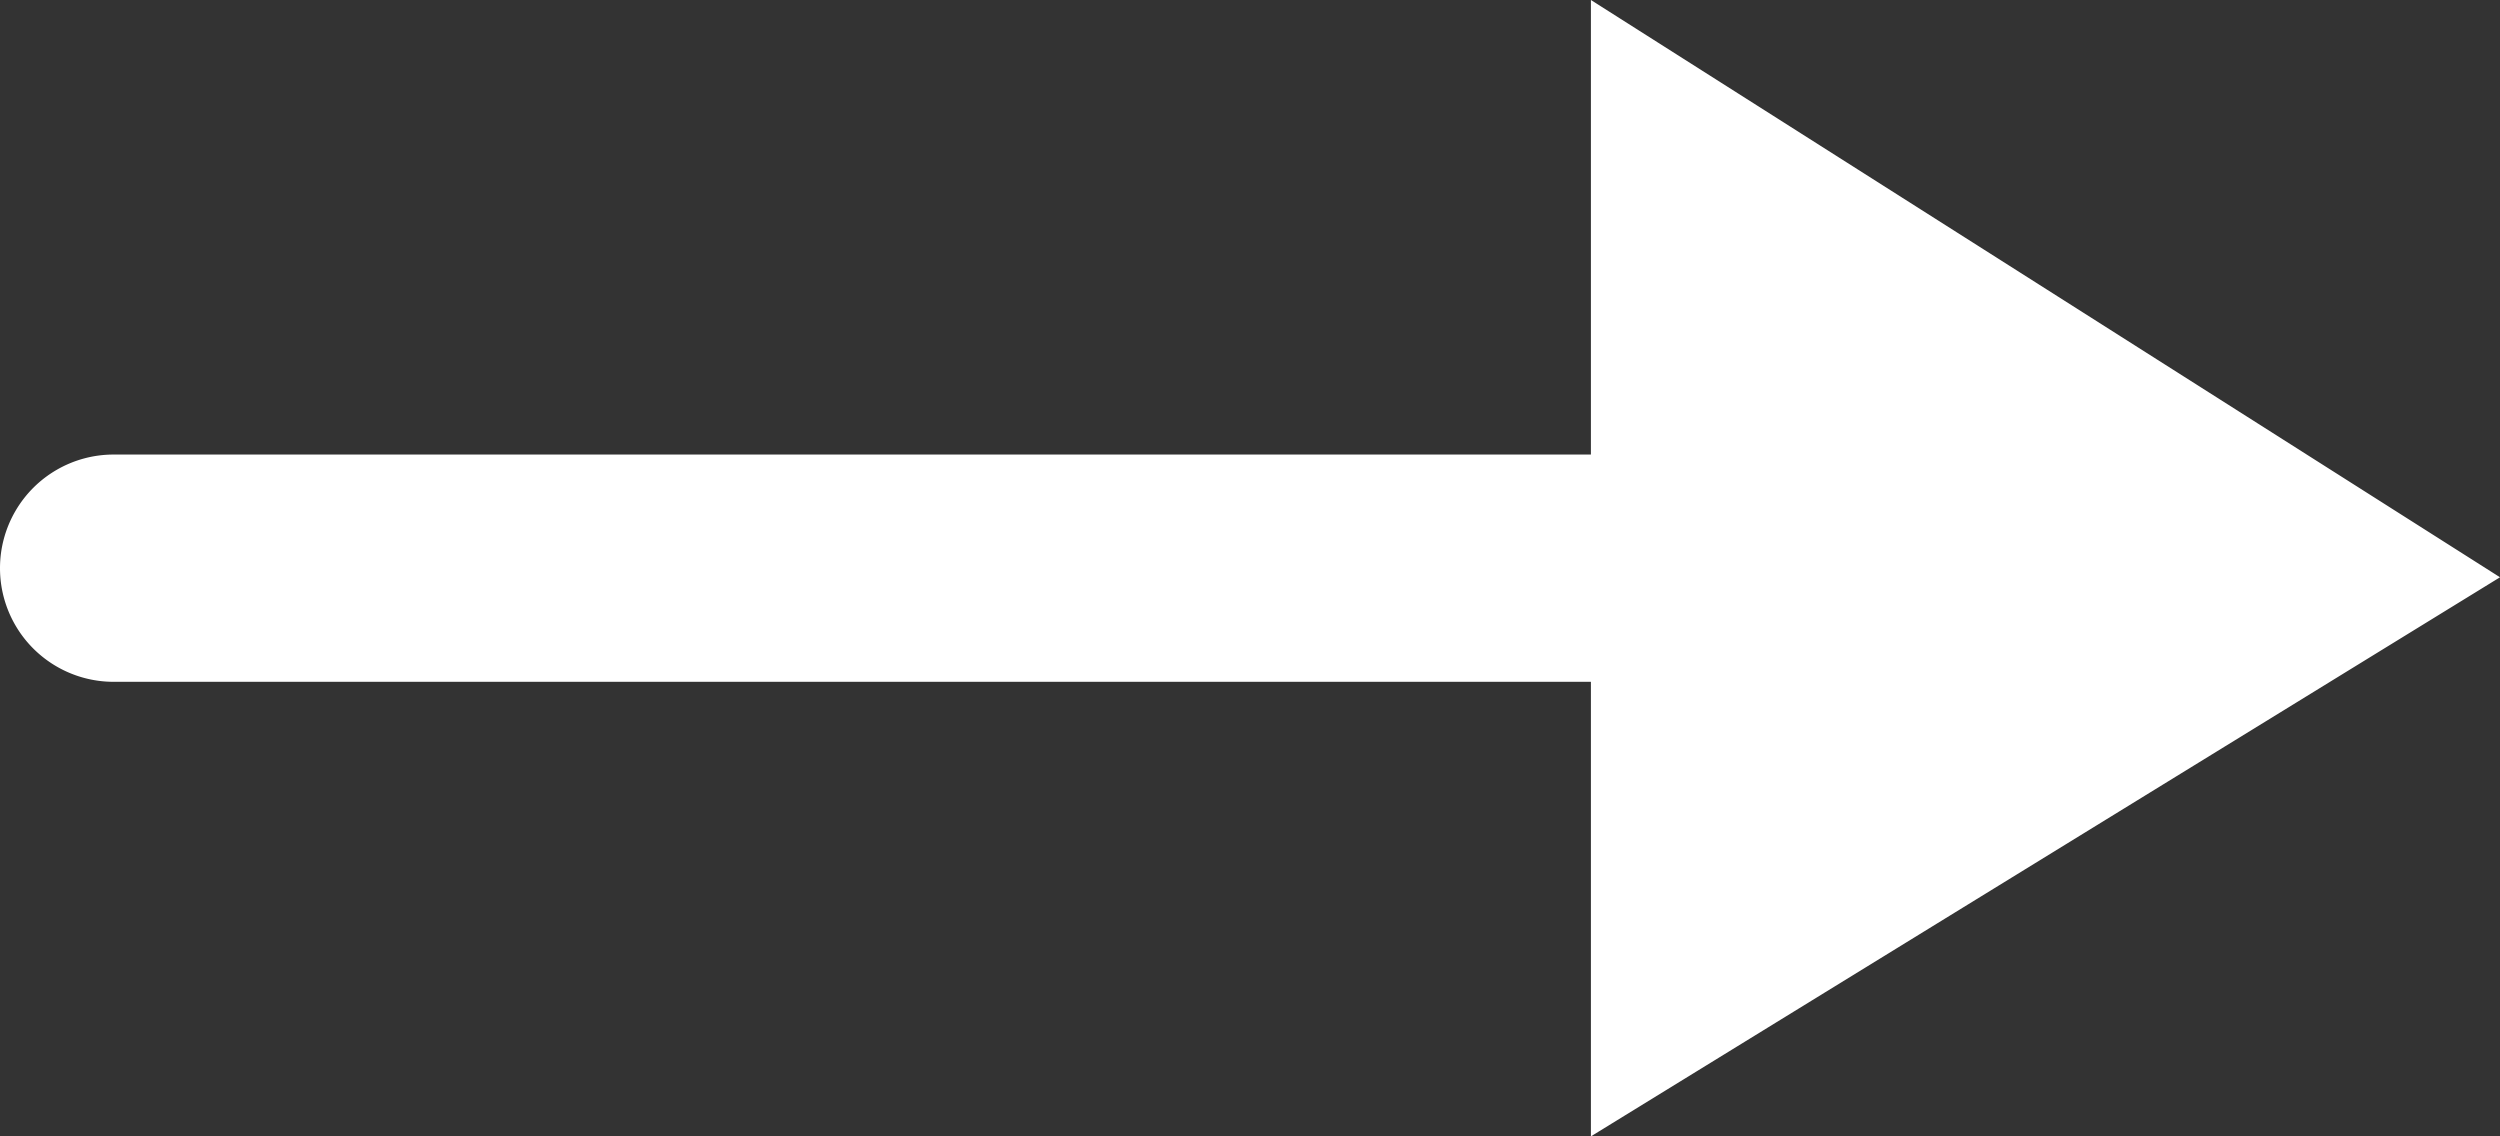 <svg xmlns="http://www.w3.org/2000/svg" width="11" height="5" viewBox="0 0 11 5">
  <rect x="0" y="0" width="11" height="5" fill="#333333" stroke="none"/>
  <title>oneway-white-small</title>
  <path d="M11,2.54L7,0V2H0.5a0.5,0.5,0,0,0,0,1H7V5Z" fill="#fff"/>
</svg>

